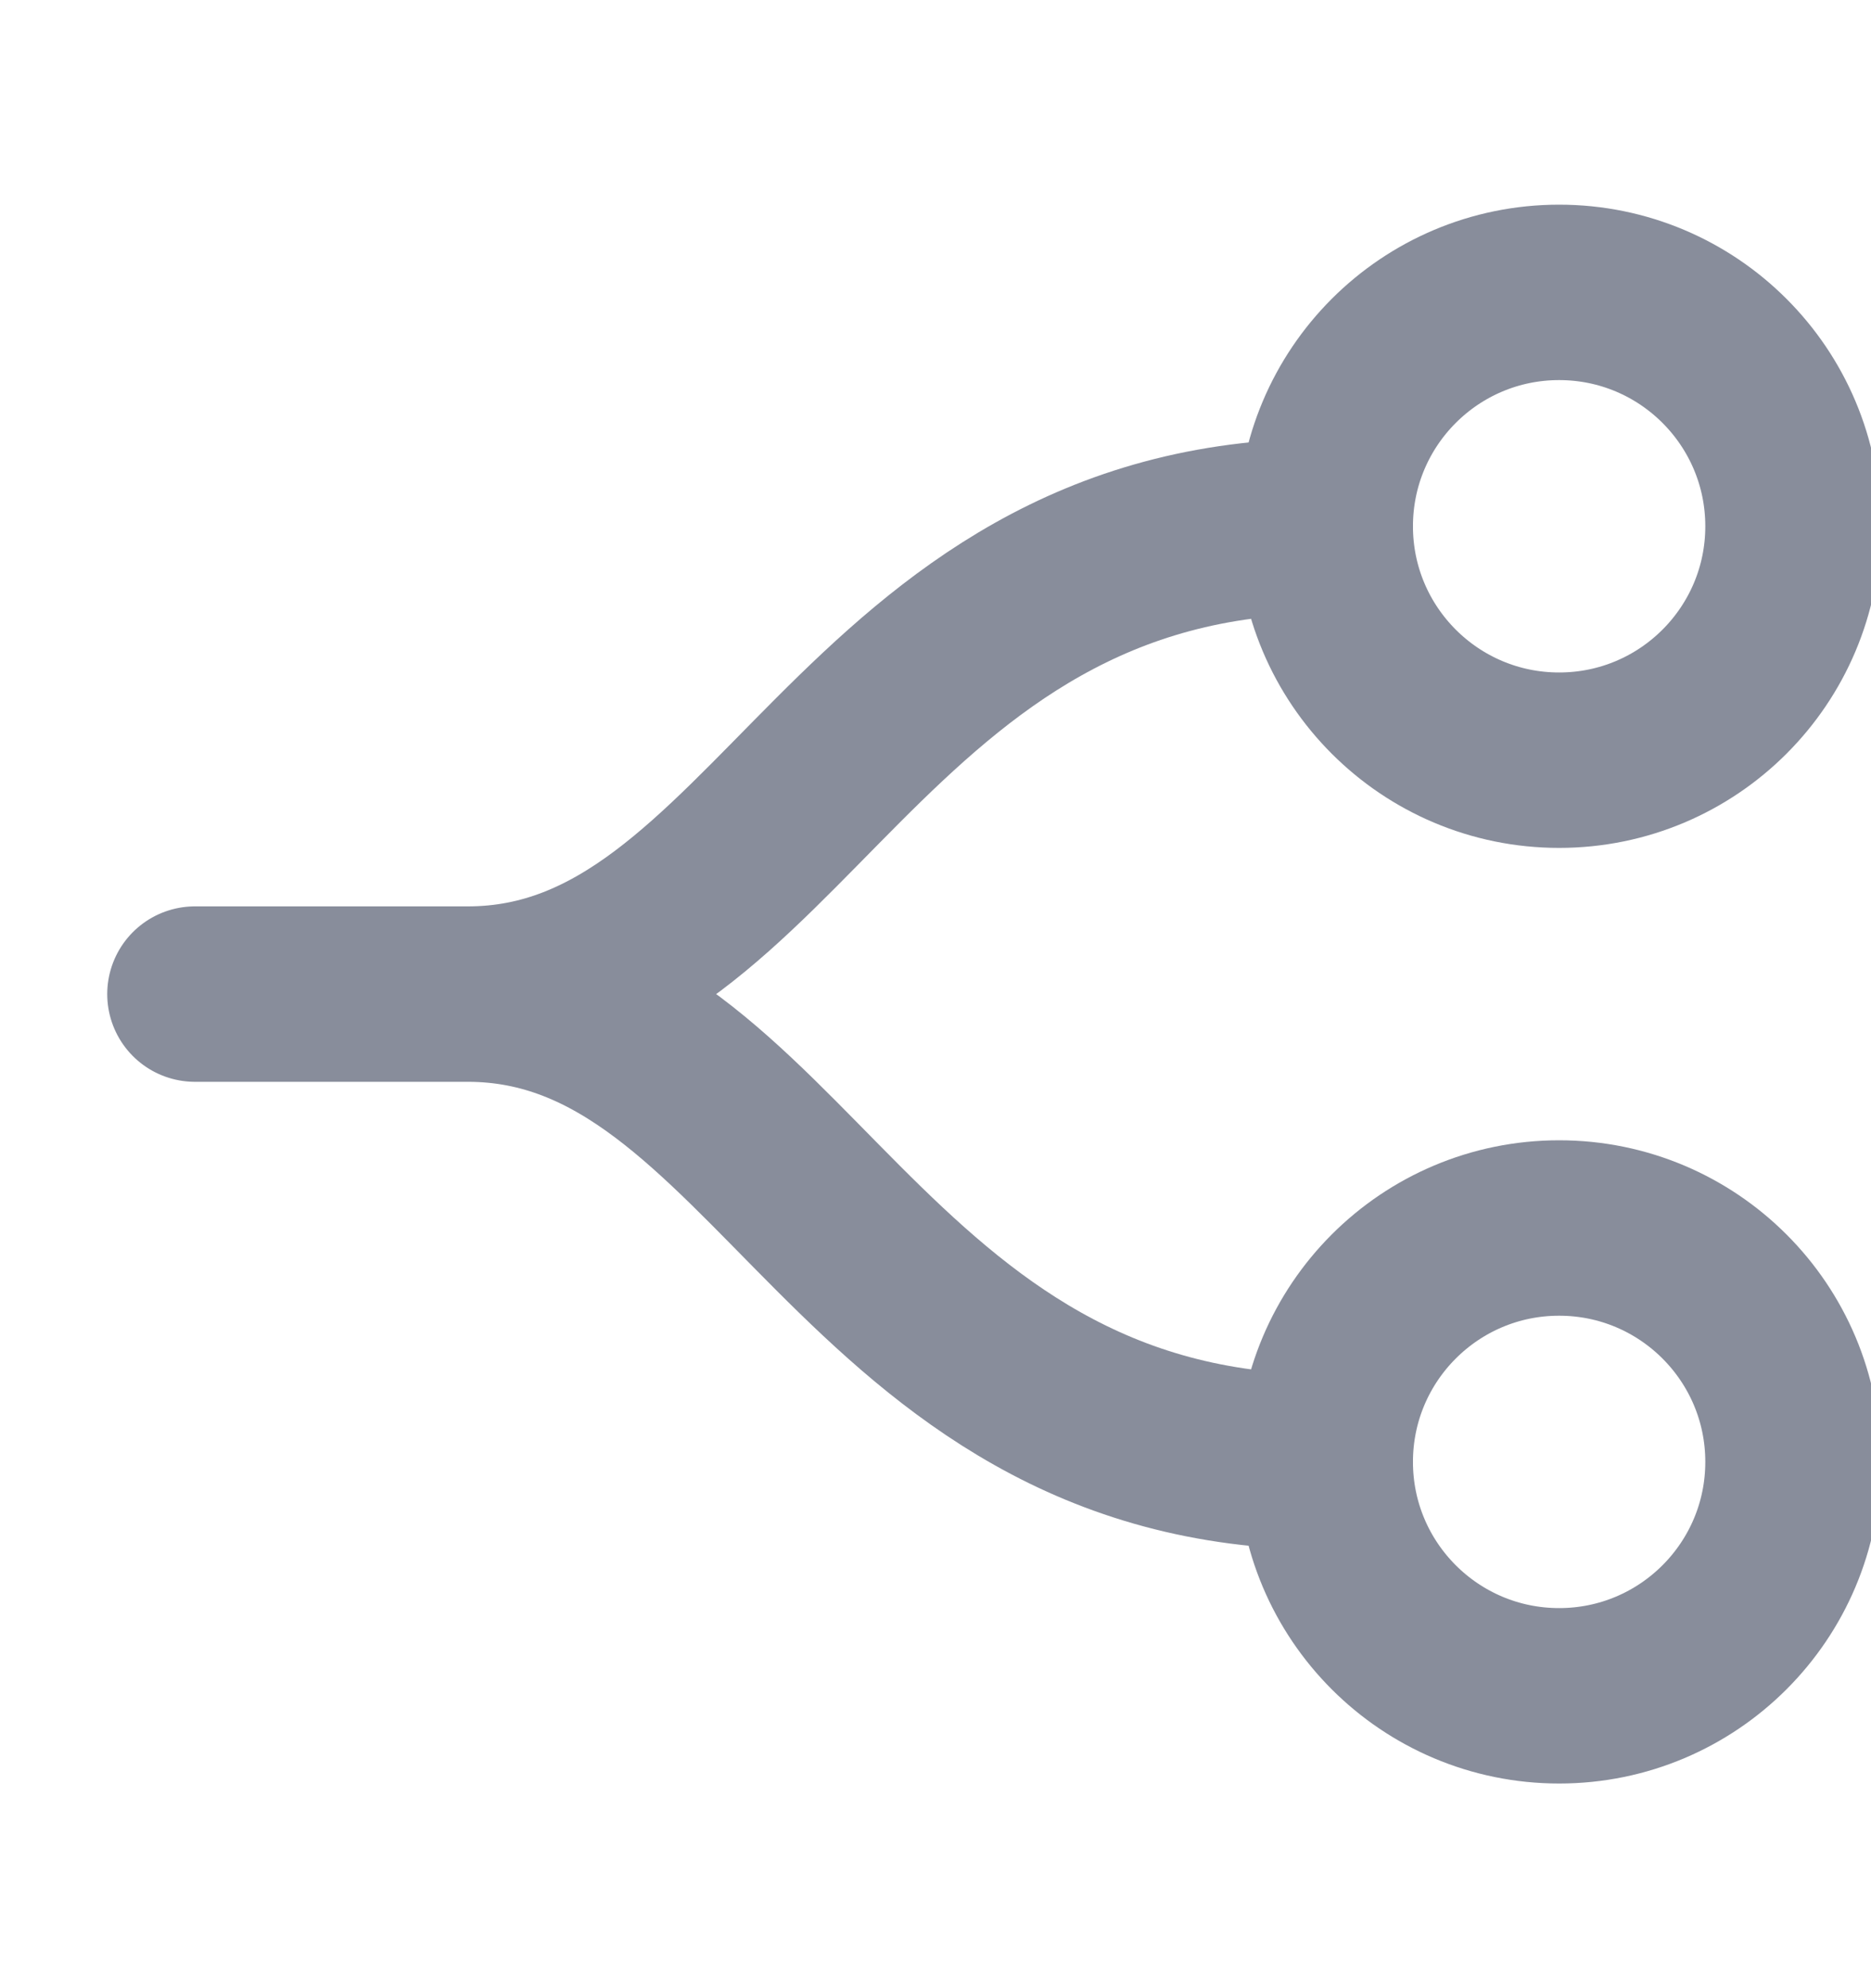 <svg width="16" height="17" viewBox="0 0 16 17" fill="none" xmlns="http://www.w3.org/2000/svg">
<g clip-path="url(#clip0_988_5781)">
<path d="M11.333 12.5C7.333 12.5 6.667 8.5 4 8.5M4 8.5C6.667 8.5 7.333 4.5 11.333 4.5M4 8.5H1.667" stroke="#888D9B" stroke-width="1.5" stroke-linecap="round" stroke-linejoin="round"/>
<circle cx="13.333" cy="4.5" r="2" stroke="#888D9B" stroke-width="1.5" stroke-linecap="round" stroke-linejoin="round"/>
<circle cx="13.333" cy="12.5" r="2" stroke="#888D9B" stroke-width="1.5" stroke-linecap="round" stroke-linejoin="round"/>
</g>
<defs>
<clipPath id="clip0_988_5781">
<rect width="16" height="16" fill="white" transform="translate(0 0.5)"/>
</clipPath>
</defs>
</svg>
